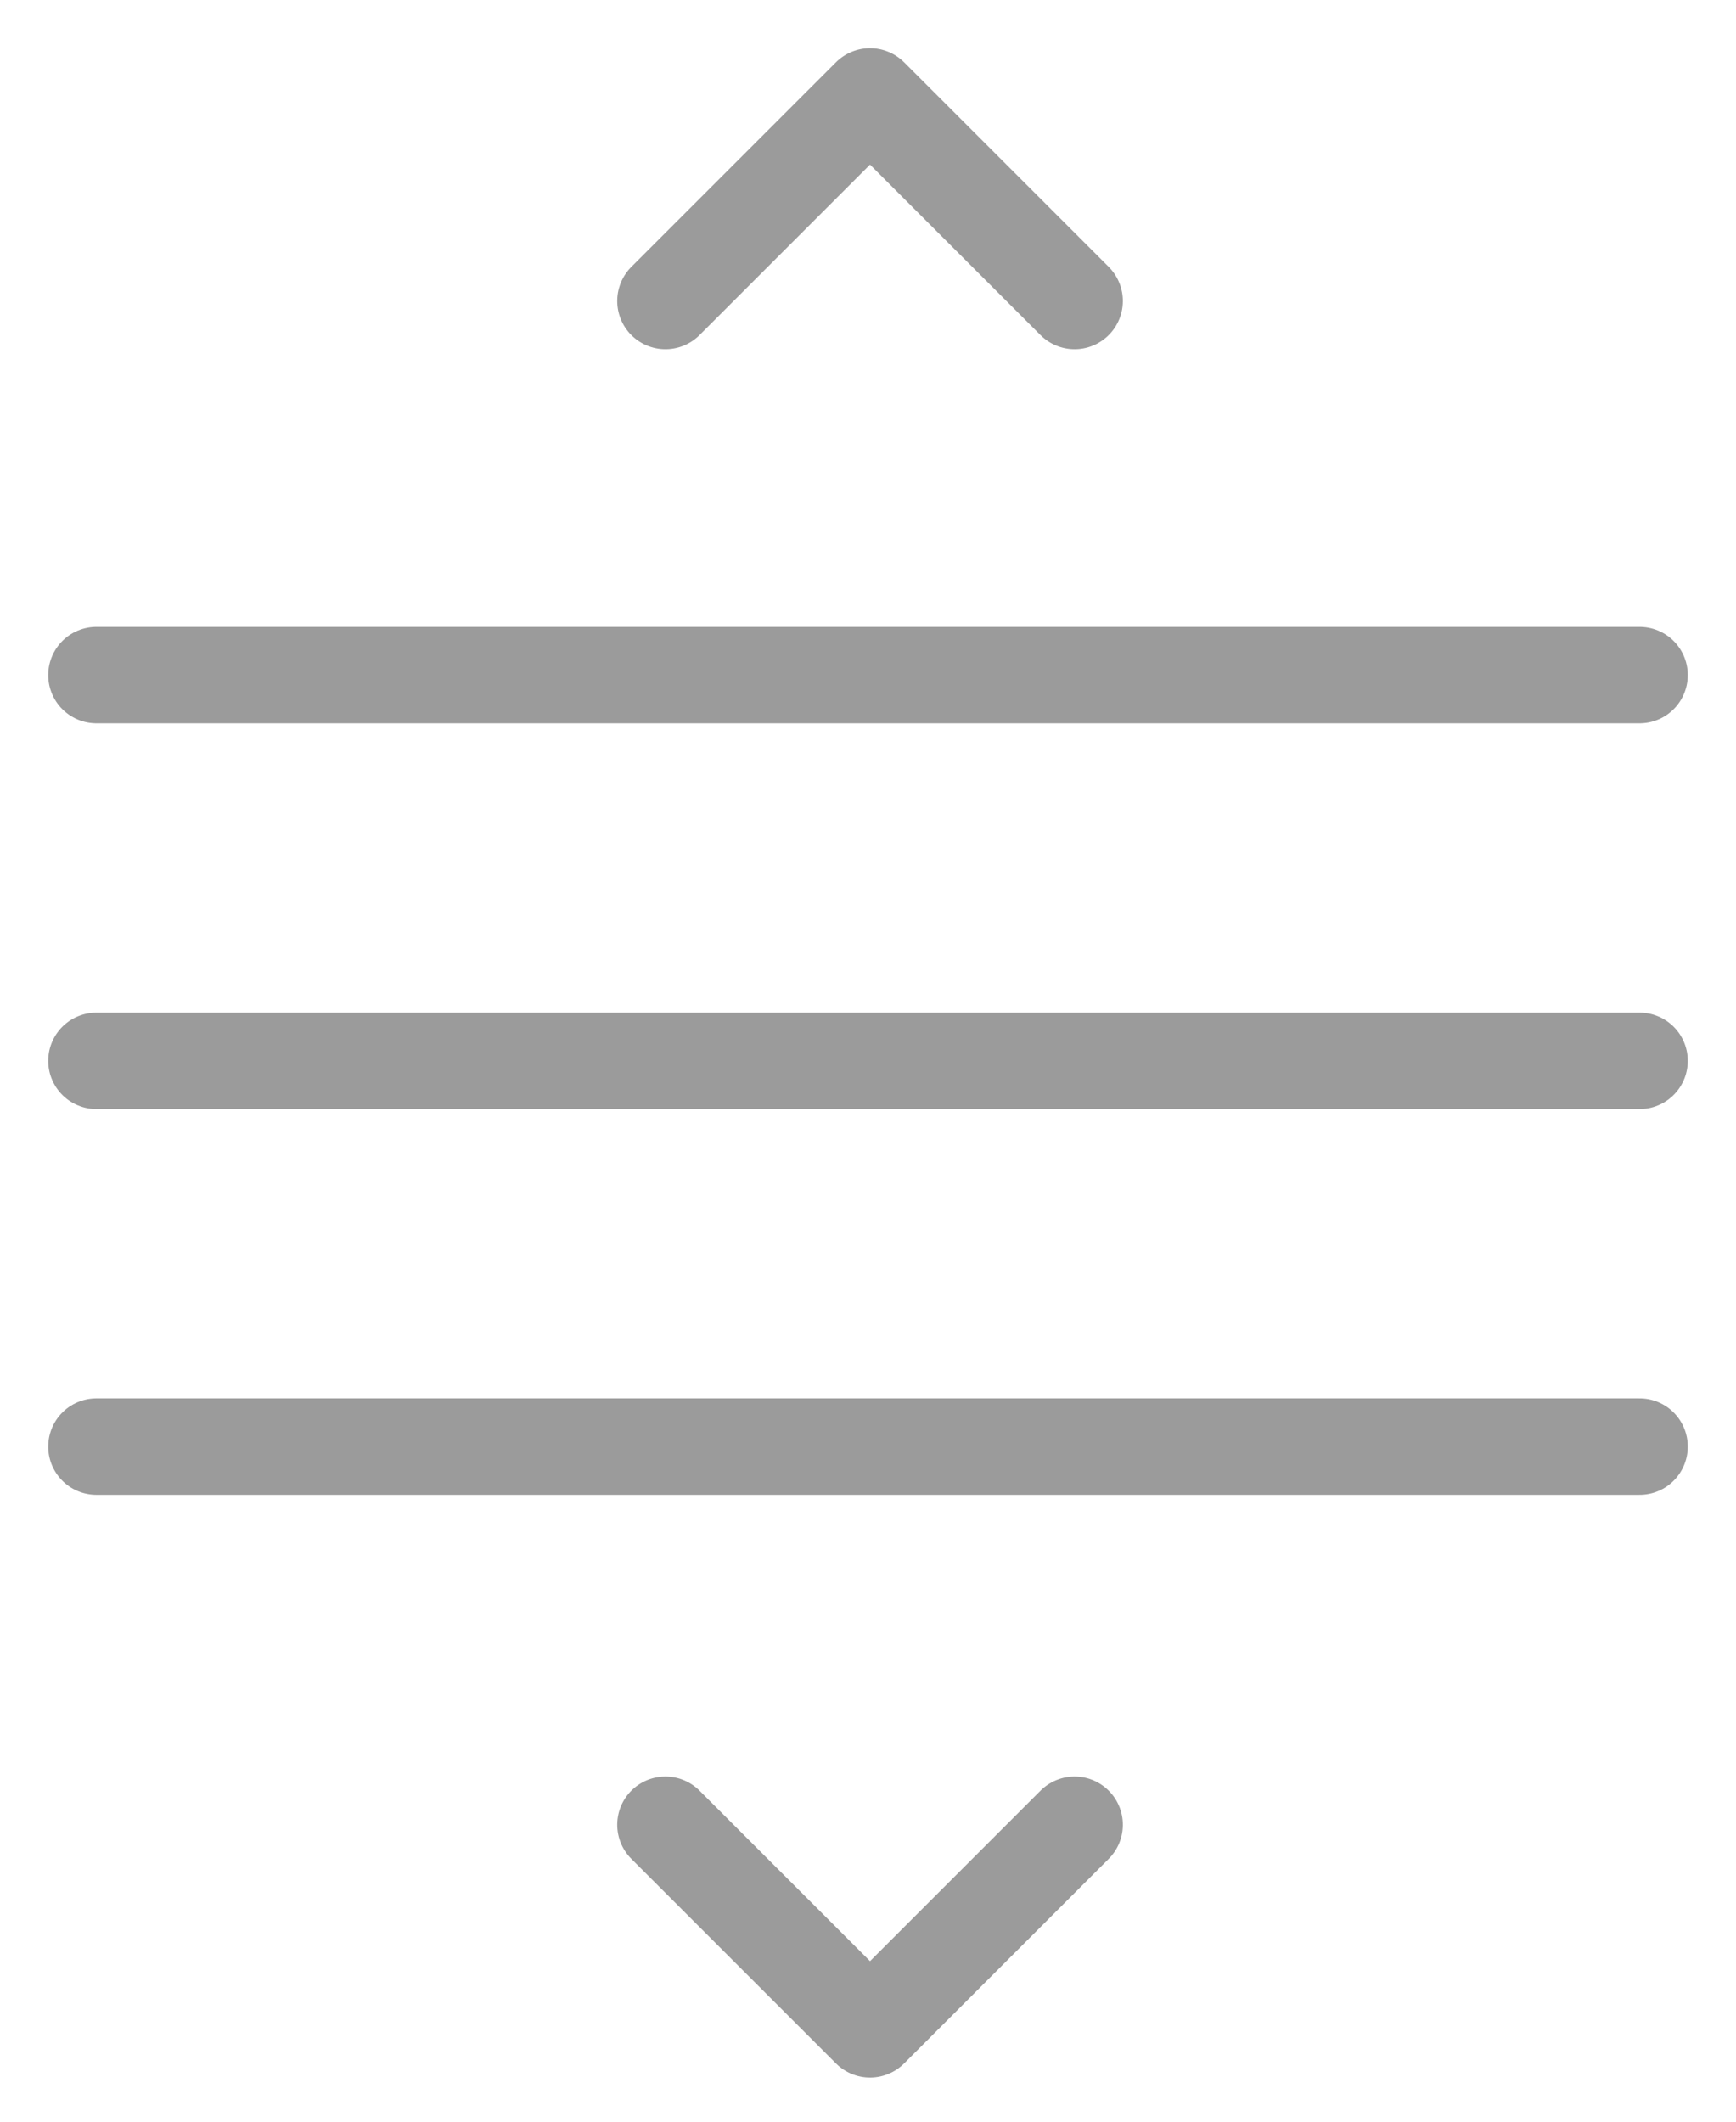 <?xml version="1.0" encoding="UTF-8" standalone="no"?>
<svg width="18px" height="22px" viewBox="0 0 18 22" version="1.1" xmlns="http://www.w3.org/2000/svg" xmlns:xlink="http://www.w3.org/1999/xlink" xmlns:sketch="http://www.bohemiancoding.com/sketch/ns">
    <!-- Generator: Sketch 3.4.4 (17249) - http://www.bohemiancoding.com/sketch -->
    <title>move</title>
    <desc>Created with Sketch.</desc>
    <defs></defs>
    <g id="-Images" stroke="none" stroke-width="1" fill="none" fill-rule="evenodd" sketch:type="MSPage">
        <g id="Icons" sketch:type="MSArtboardGroup" transform="translate(-87, -117)" stroke-linecap="round" stroke="#9B9B9B">
            <g id="Group" sketch:type="MSLayerGroup" transform="translate(88, 118)">
                <path d="M0,6 L16,6" id="Line" sketch:type="MSShapeGroup"></path>
                <path d="M0,10 L16,10" id="Line-Copy" sketch:type="MSShapeGroup"></path>
                <path d="M0,14 L16,14" id="Line-Copy-2" sketch:type="MSShapeGroup"></path>
                <path d="M6.521,0.621 L9.521,0.621 L9.521,3.621" id="Rectangle-50" stroke-linejoin="round" sketch:type="MSShapeGroup" transform="translate(8.021, 2.121) rotate(-45) translate(-8.021, -2.121) "></path>
                <path d="M6.521,16.421 L9.521,16.421 L9.521,19.421" id="Rectangle-50" stroke-linejoin="round" sketch:type="MSShapeGroup" transform="translate(8.021, 17.921) rotate(-225) translate(-8.021, -17.921) "></path>
            </g>
        </g>
    </g>
</svg>